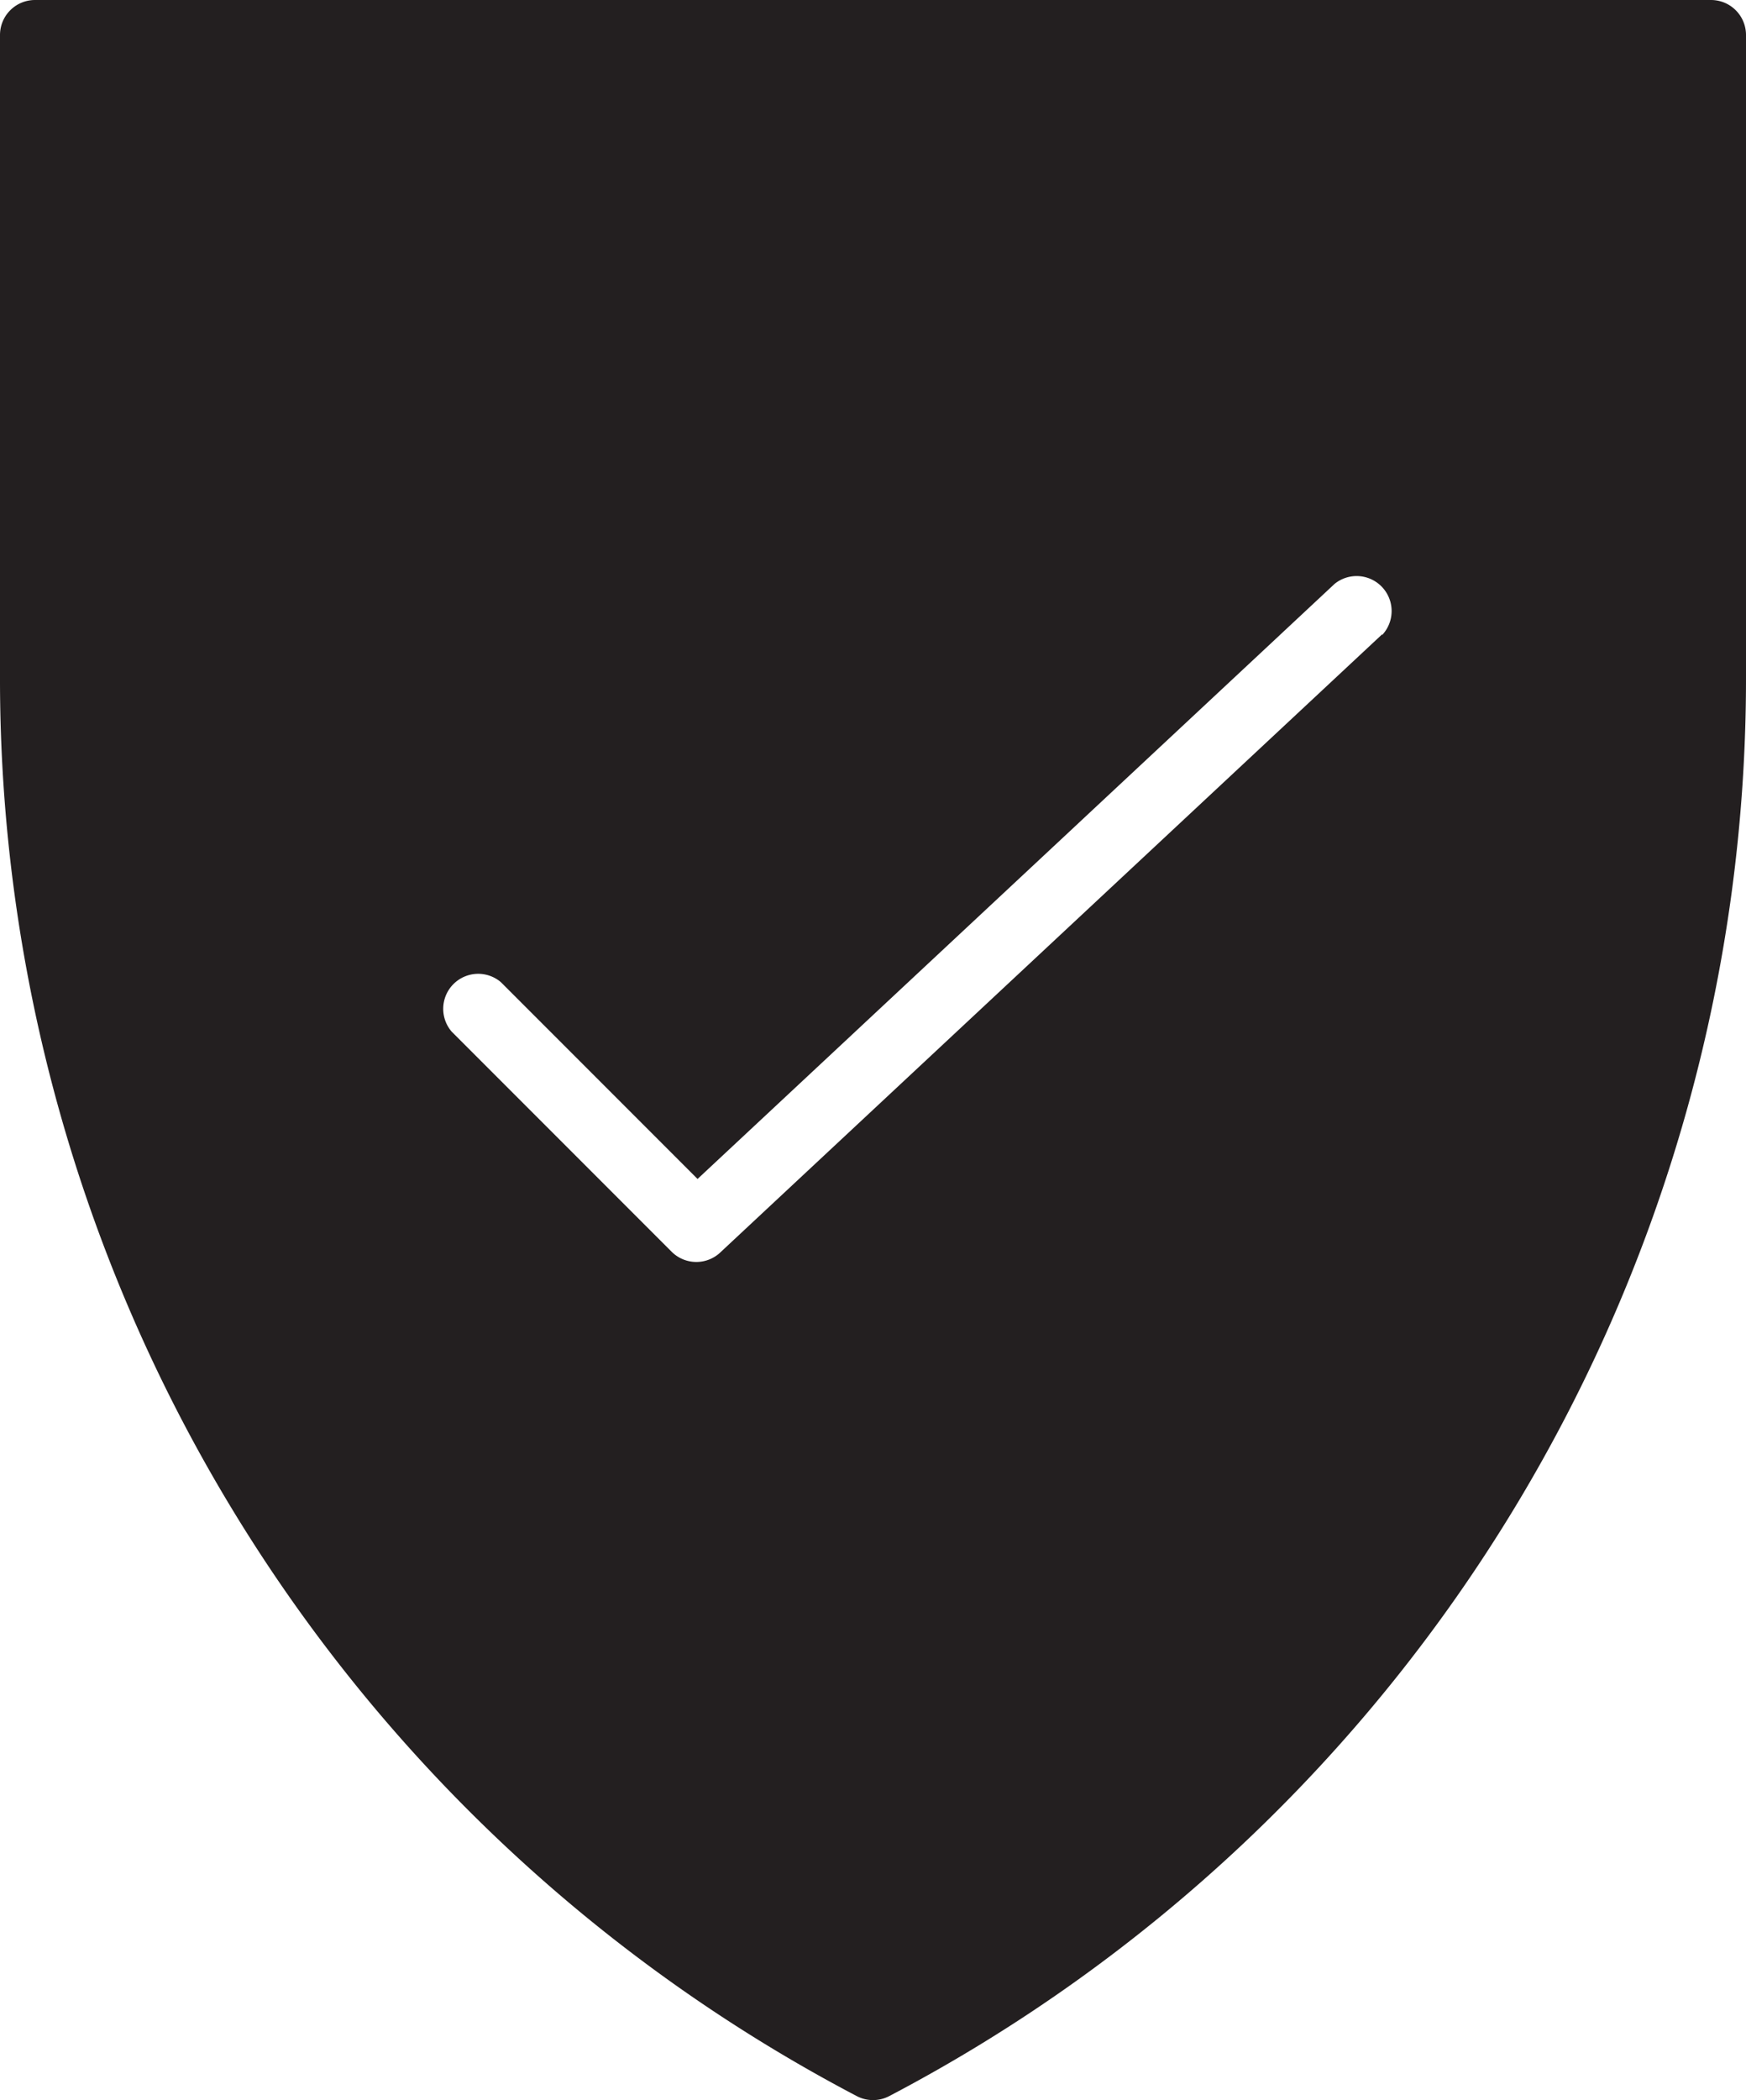 <svg id="icons" xmlns="http://www.w3.org/2000/svg" viewBox="0 0 49.91 60"><defs><style>.cls-1{fill:#231f20;}</style></defs><title>password</title><path class="cls-1" d="M894,13142H846.09a1,1,0,0,0-1,1v18.32a45.71,45.71,0,0,0,24.49,40.56,1,1,0,0,0,.93,0,45.72,45.72,0,0,0,24.49-40.56V13143A1,1,0,0,0,894,13142Zm-9.4,18.12-18.91,17.65a1,1,0,0,1-1.39,0l-6.3-6.3a1,1,0,0,1,1.41-1.41l5.62,5.62,18.21-17a1,1,0,0,1,1.36,1.46Z" transform="translate(-845.09 -13142)"/></svg>